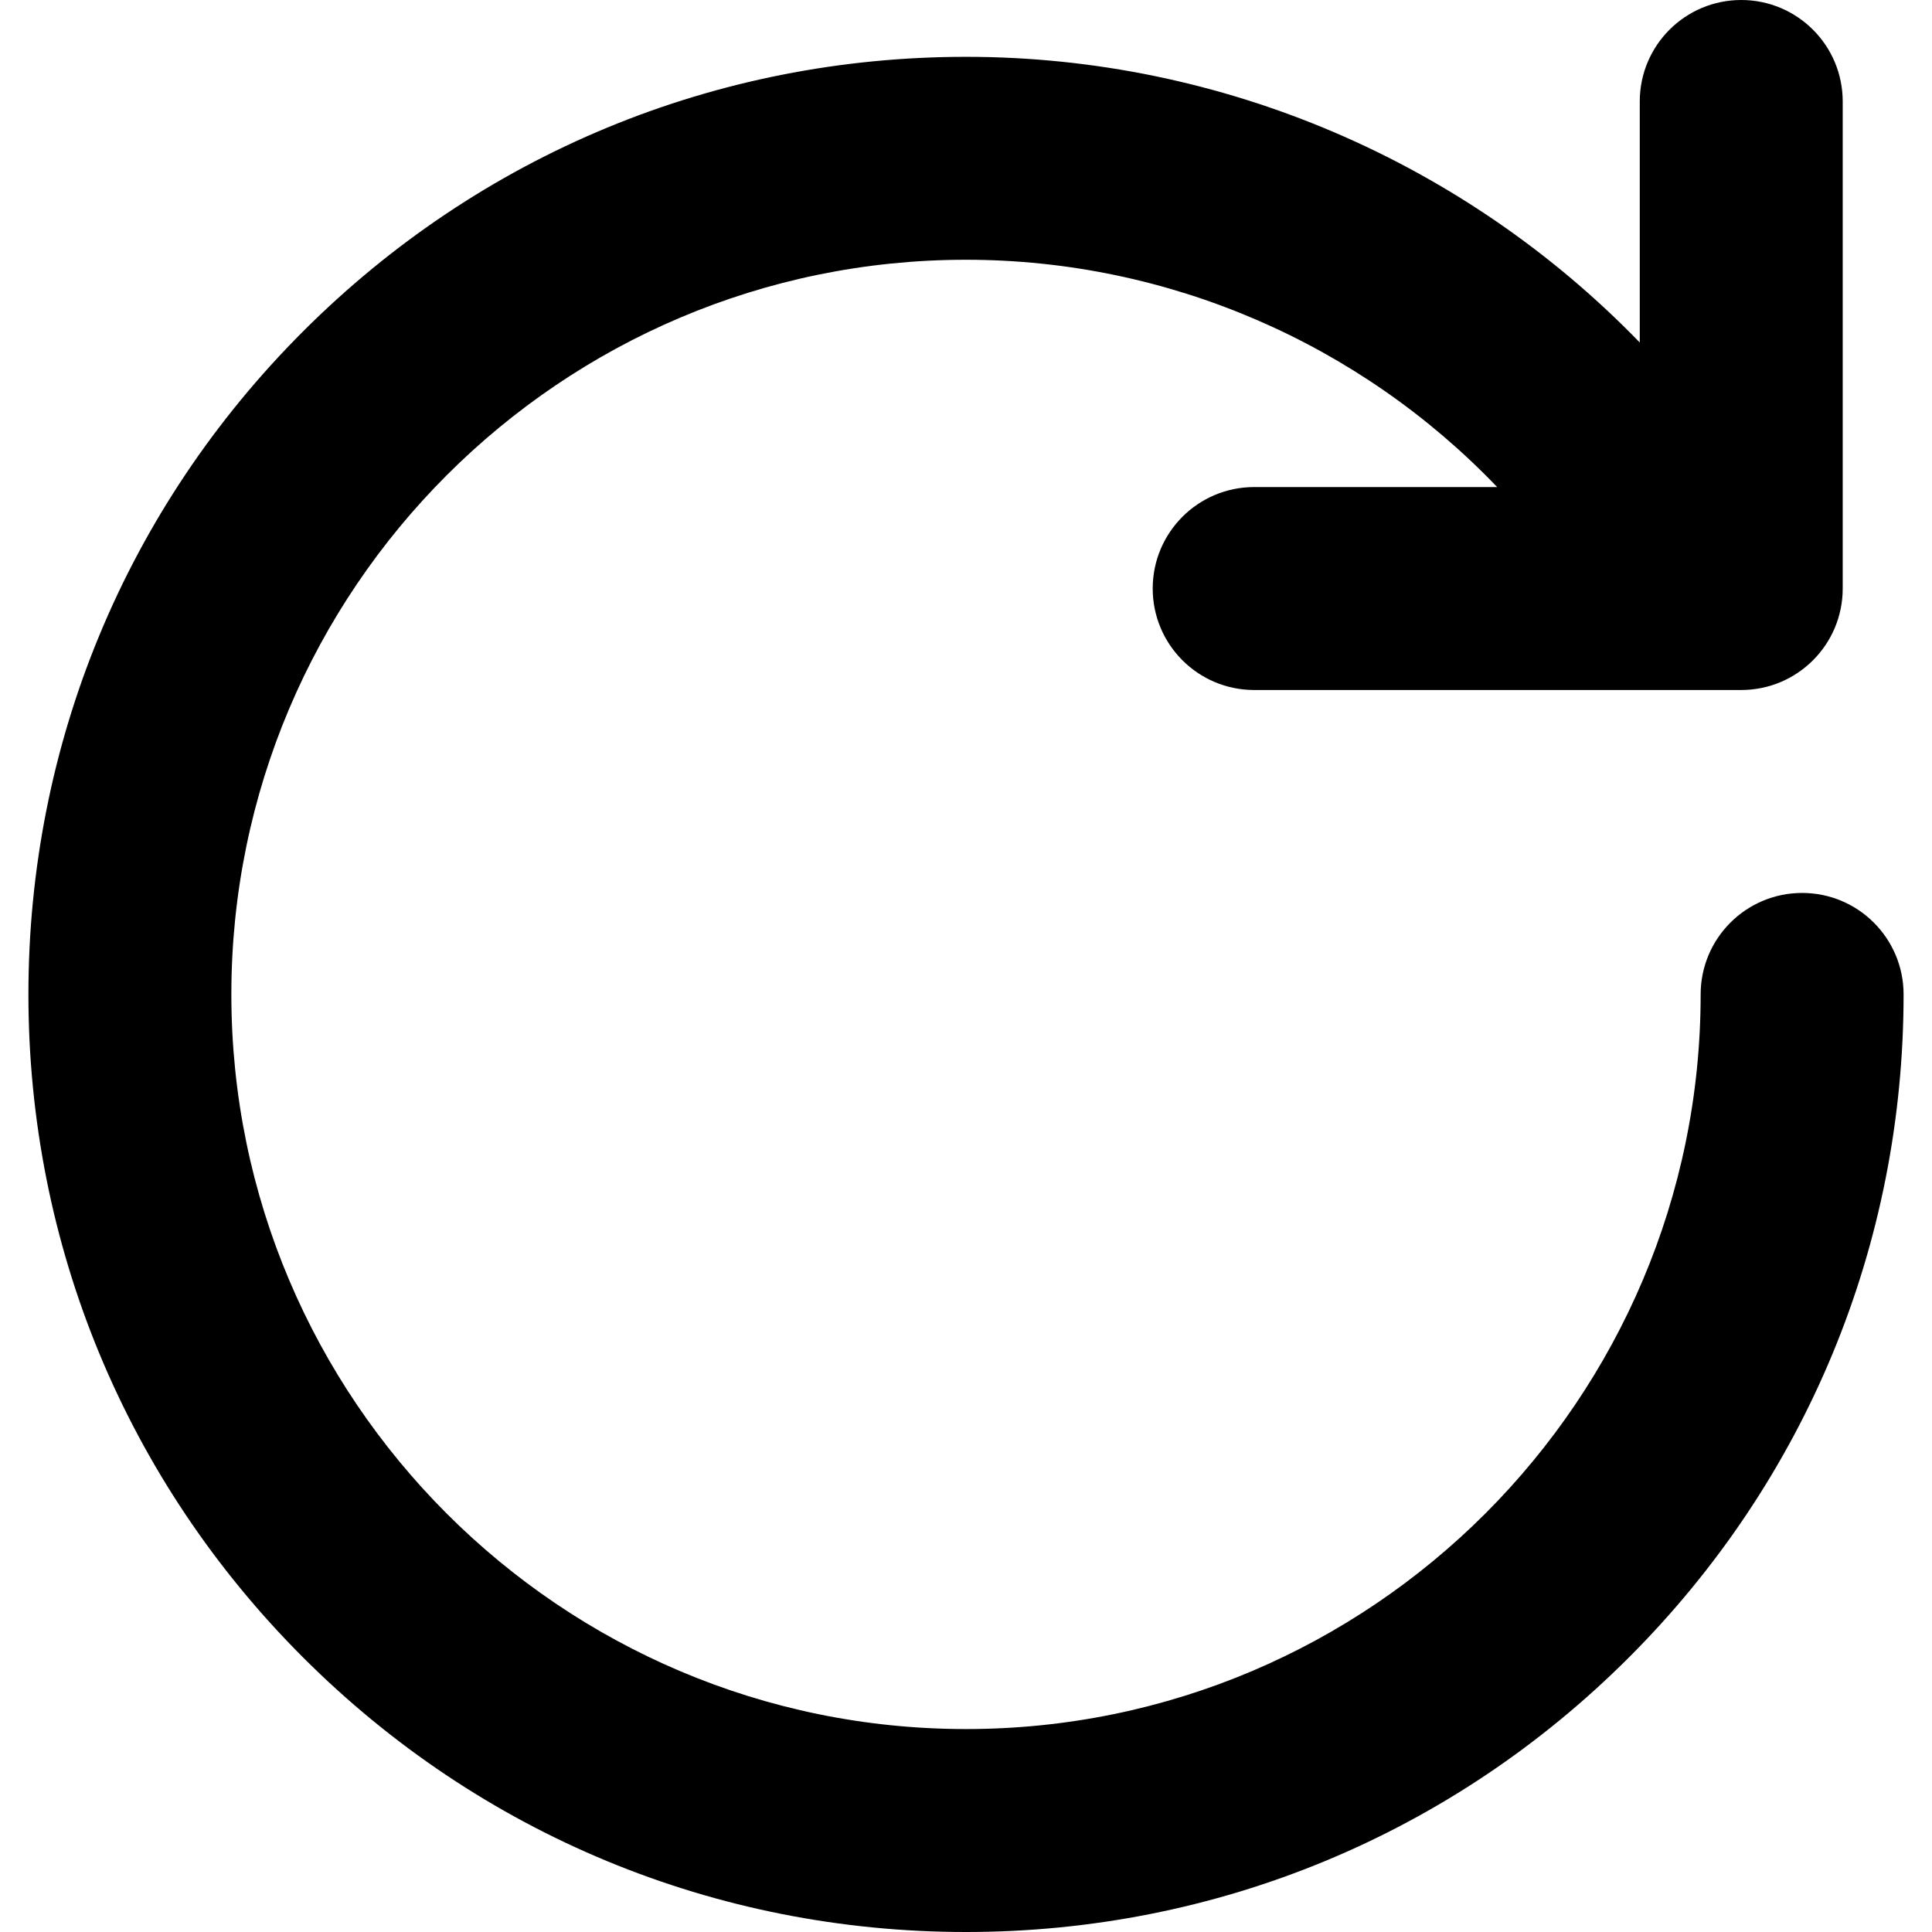 <?xml version="1.0" encoding="iso-8859-1"?>
<!-- Generator: Adobe Illustrator 19.0.0, SVG Export Plug-In . SVG Version: 6.00 Build 0)  -->
<svg version="1.1" id="Layer_1" xmlns="http://www.w3.org/2000/svg" xmlns:xlink="http://www.w3.org/1999/xlink" x="0px" y="0px"
	 viewBox="0 0 476 476" style="enable-background:new 0 0 476 476;" xml:space="preserve">
<path d="M444,220c-13.807,0-25,11.193-25,25c0,99.804-81.196,181-181,181S57,344.804,57,245S138.196,64,238,64
	c50.012,0,97.122,20.734,130.866,56H309c-13.808,0-25,11.192-25,25s11.192,25,25,25h120c13.808,0,25-11.192,25-25V25
	c0-13.808-11.192-25-25-25s-25,11.192-25,25v59.382C361.017,40.026,301.326,14,238,14c-61.702,0-119.712,24.028-163.342,67.658
	S7,183.298,7,245s24.028,119.712,67.658,163.342S176.298,476,238,476s119.712-24.028,163.342-67.658S469,306.702,469,245
	C469,231.193,457.807,220,444,220z"/>
<g>
</g>
<g>
</g>
<g>
</g>
<g>
</g>
<g>
</g>
<g>
</g>
<g>
</g>
<g>
</g>
<g>
</g>
<g>
</g>
<g>
</g>
<g>
</g>
<g>
</g>
<g>
</g>
<g>
</g>
</svg>
